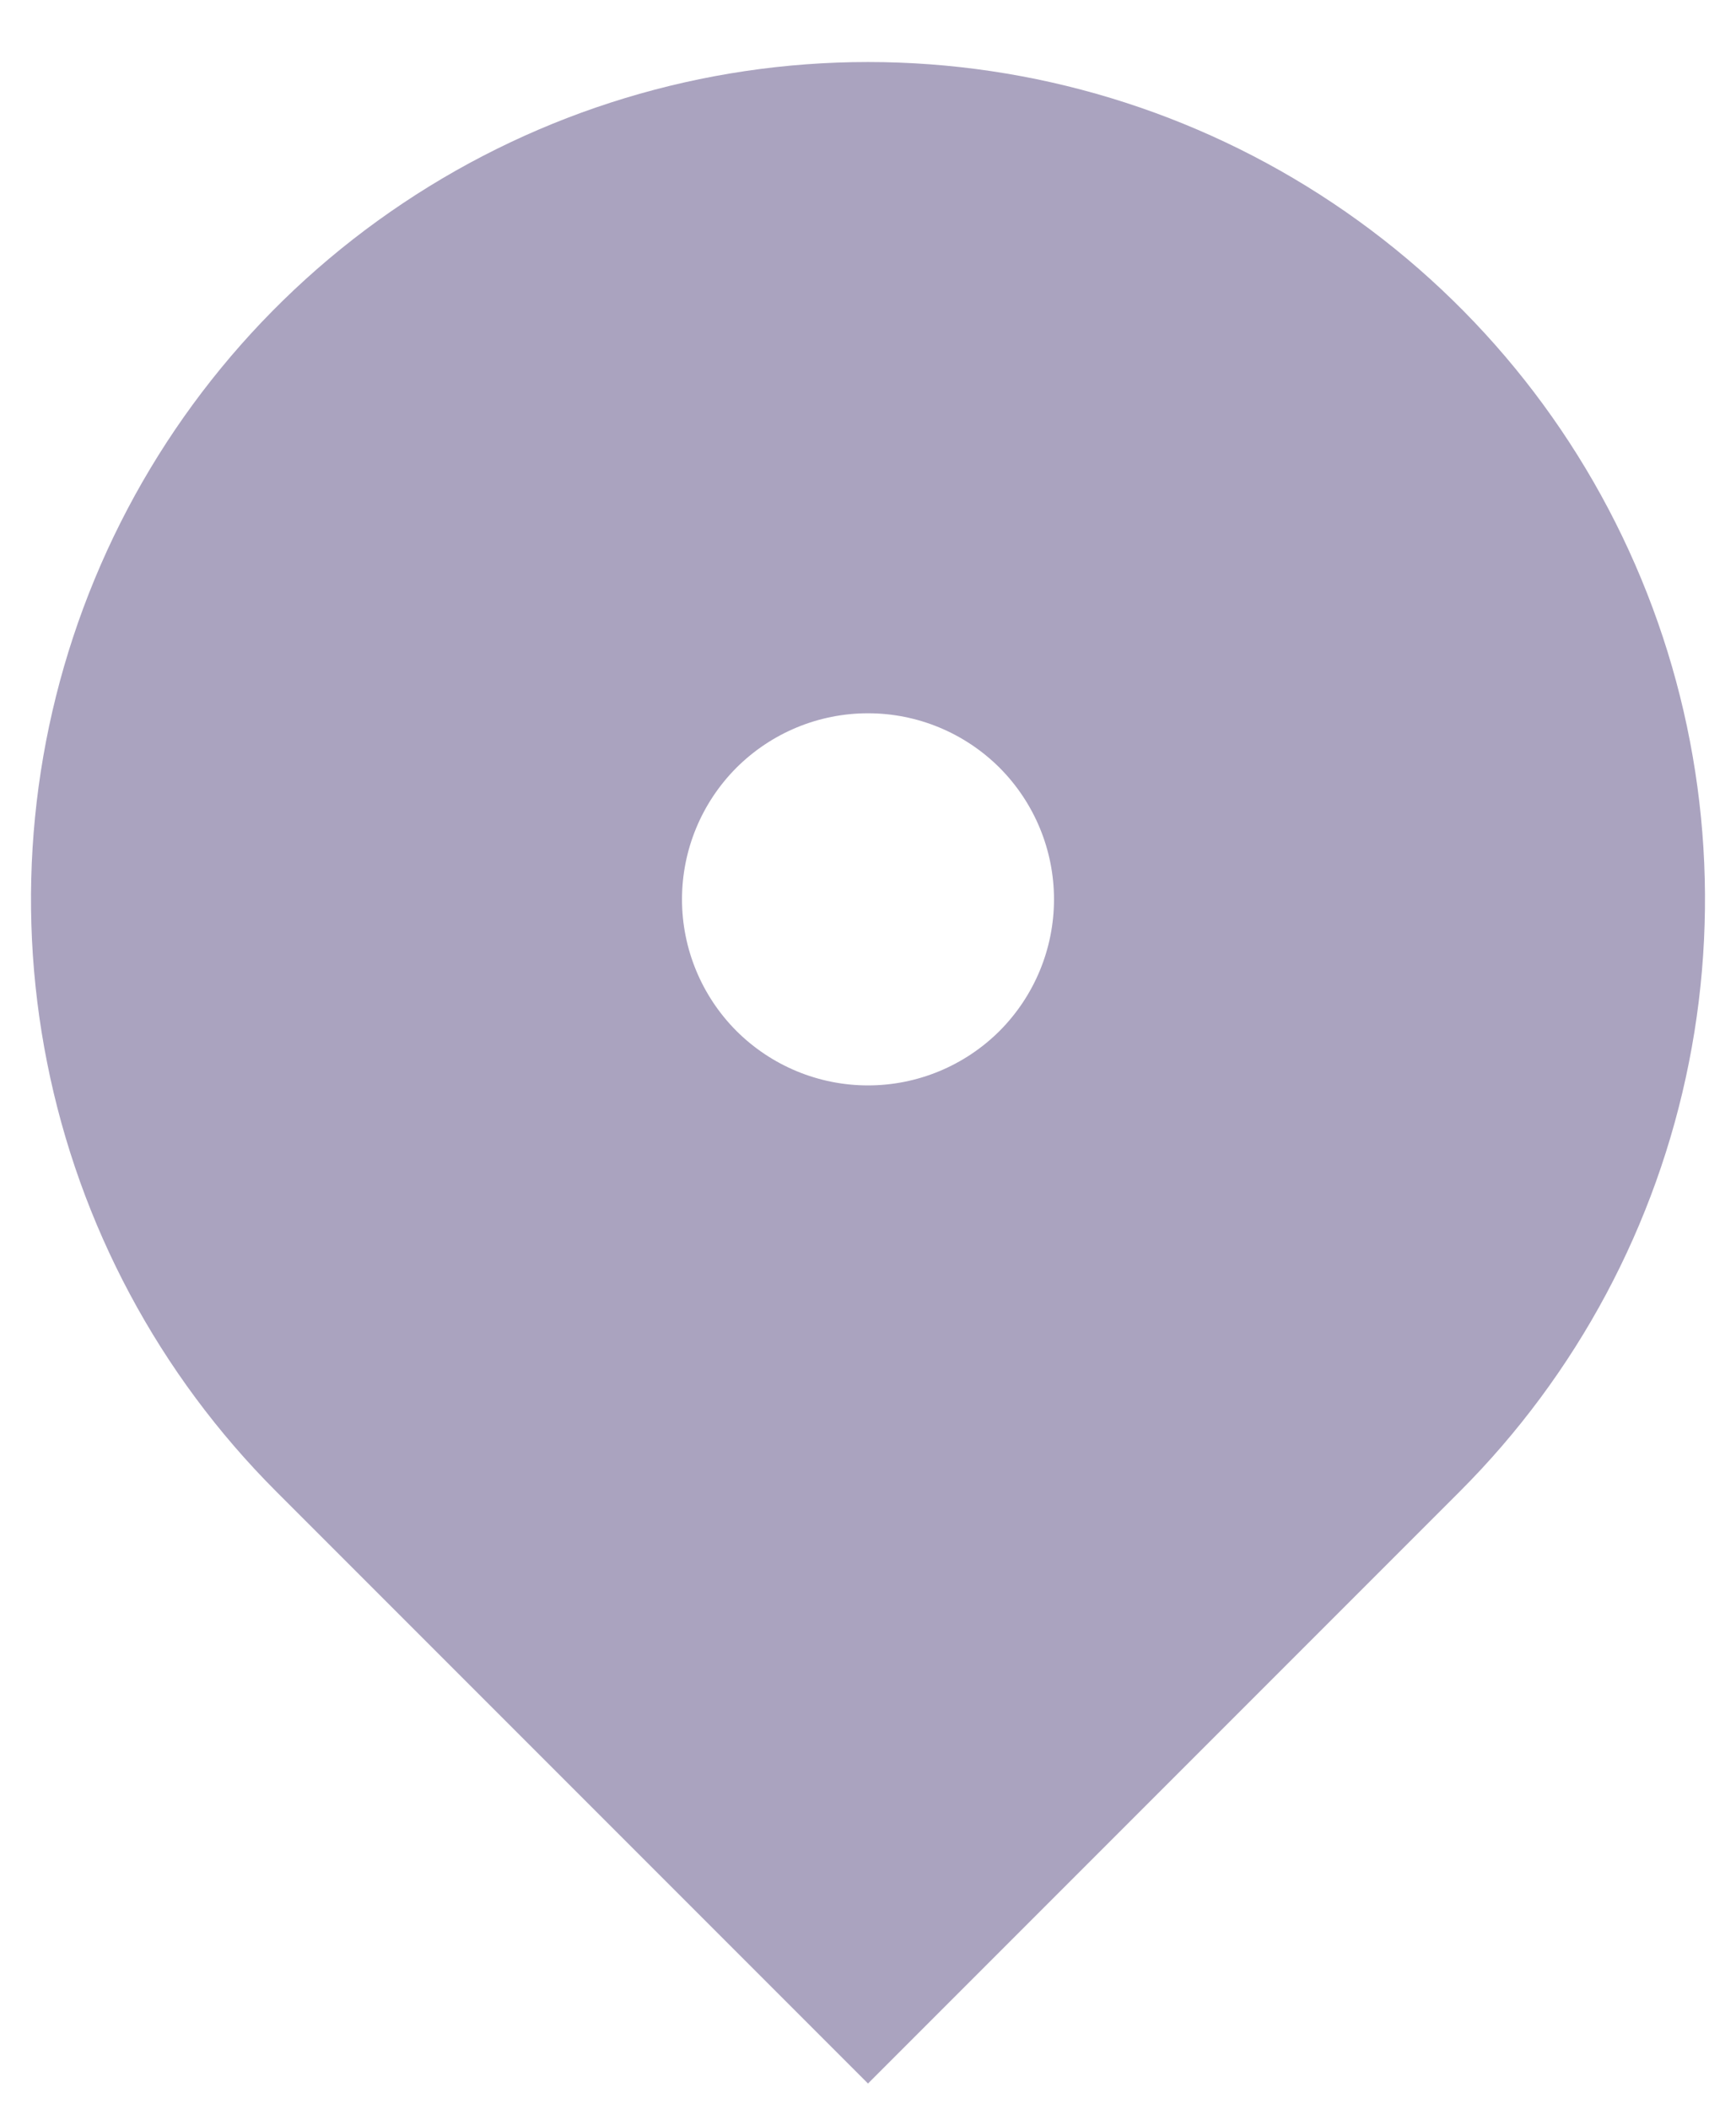 <svg width="14" height="17" viewBox="0 0 14 17" fill="none" xmlns="http://www.w3.org/2000/svg">
<path d="M11.773 12.023L7 16.796L2.227 12.023C1.283 11.079 0.64 9.876 0.38 8.567C0.119 7.257 0.253 5.9 0.764 4.667C1.275 3.433 2.14 2.379 3.25 1.638C4.36 0.896 5.665 0.5 7 0.5C8.335 0.5 9.64 0.896 10.75 1.638C11.86 2.379 12.725 3.433 13.236 4.667C13.747 5.9 13.881 7.257 13.62 8.567C13.36 9.876 12.717 11.079 11.773 12.023ZM7 8.75C7.398 8.75 7.779 8.592 8.061 8.311C8.342 8.029 8.5 7.648 8.5 7.25C8.5 6.852 8.342 6.471 8.061 6.189C7.779 5.908 7.398 5.75 7 5.75C6.602 5.75 6.221 5.908 5.939 6.189C5.658 6.471 5.5 6.852 5.5 7.25C5.5 7.648 5.658 8.029 5.939 8.311C6.221 8.592 6.602 8.75 7 8.75Z" fill="#AAA3BF"/>
</svg>
